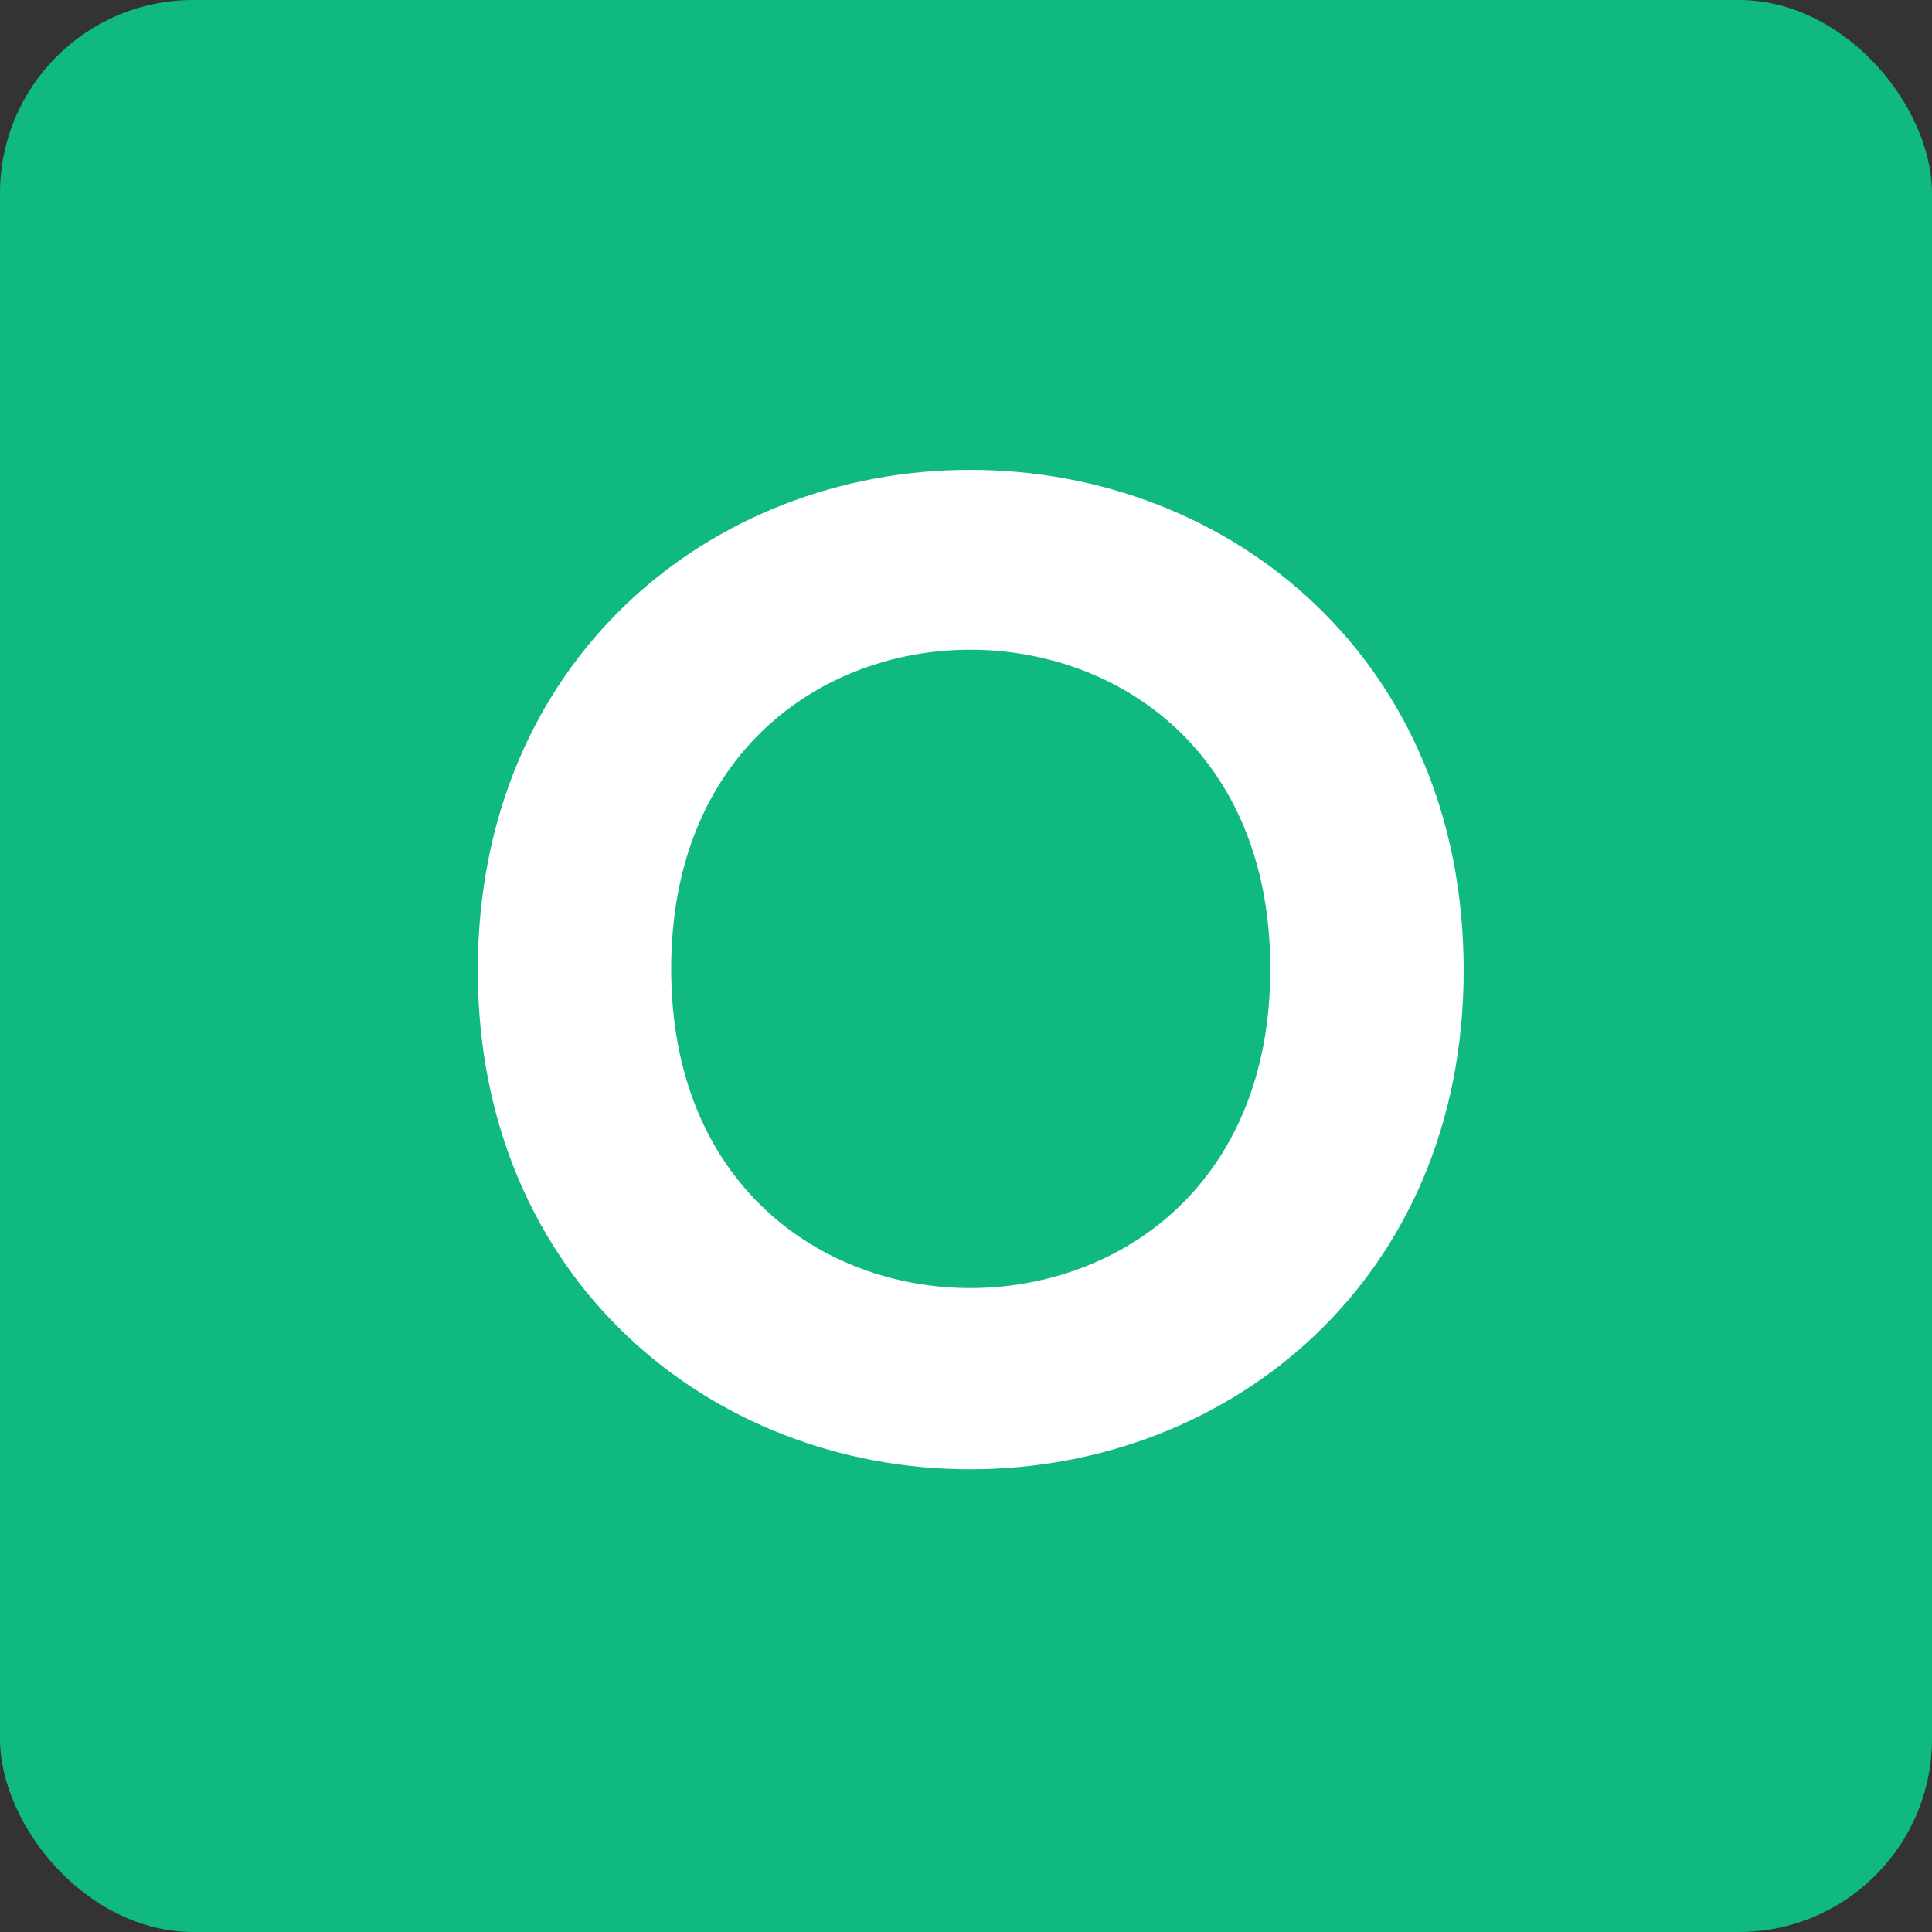 <svg width="100" height="100" viewBox="0 0 100 100" fill="none" xmlns="http://www.w3.org/2000/svg">
<rect x="0" y="0" width="100" height="100" fill="#333333" stroke="none"/>
<rect width="100" height="100" rx="10" fill="#10B981"/>
<path d="M34.74 50.15C34.74 38.95 42.58 33.63 50.21 33.63C57.91 33.63 65.75 38.95 65.75 50.15C65.75 61.35 57.91 66.67 50.21 66.67C42.58 66.67 34.74 61.35 34.74 50.15ZM24.73 50.22C24.73 66.18 36.77 76.05 50.21 76.05C63.72 76.05 75.76 66.18 75.76 50.22C75.76 34.19 63.72 24.32 50.21 24.32C36.77 24.32 24.73 34.19 24.73 50.22Z" fill="white"/>
</svg>
